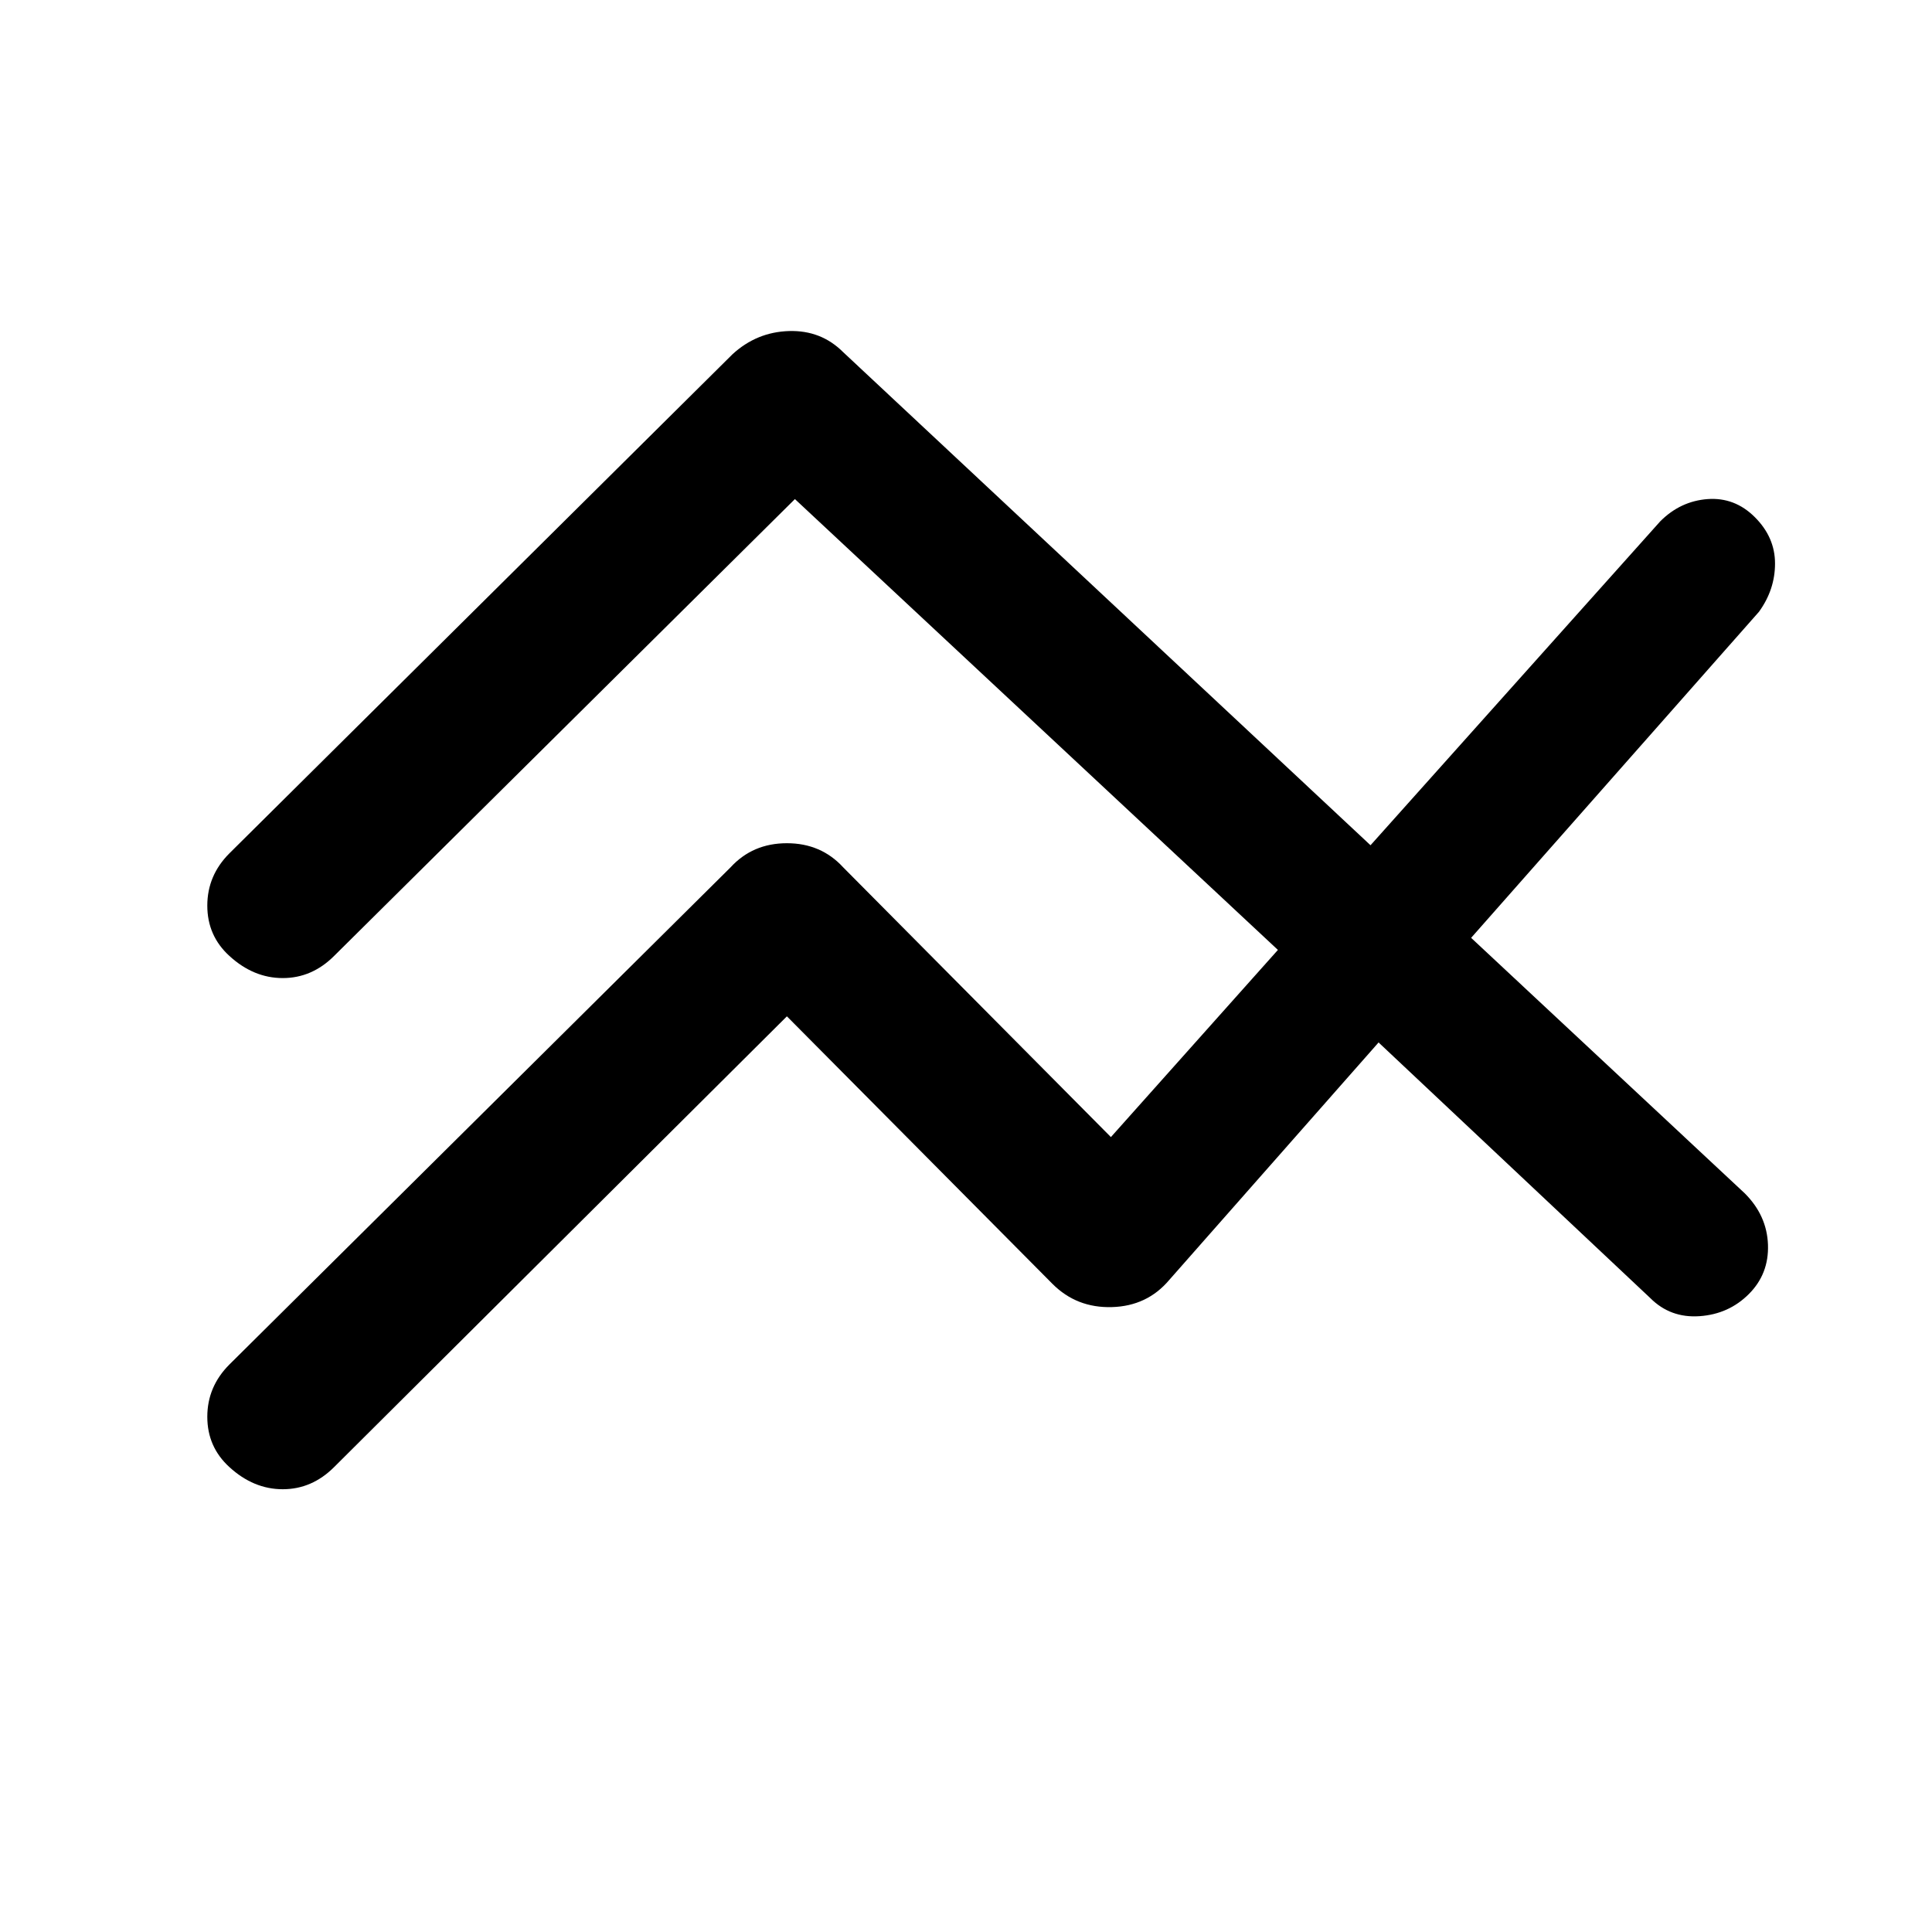 <svg xmlns="http://www.w3.org/2000/svg" height="40" width="40"><path d="m16.292 21.042-9.375 9.333q-.459.458-1.063.458-.604 0-1.104-.458-.458-.417-.458-1.042t.458-1.083l10.375-10.292q.458-.5 1.167-.5.708 0 1.166.5L23 23.542l3.458-3.875-10-9.334-9.541 9.459q-.459.458-1.063.458-.604 0-1.104-.458-.458-.417-.458-1.042t.458-1.083L15.167 7.333q.5-.458 1.166-.479.667-.021 1.125.438L28.375 17.5l6-6.708q.417-.417.979-.459.563-.041.979.375.417.417.417.959 0 .541-.333 1l-5.959 6.75 5.667 5.291q.458.459.479 1.063.021.604-.396 1.021-.416.416-1.02.458-.605.042-1.021-.375l-5.625-5.292-4.334 4.917q-.458.542-1.187.562-.729.021-1.229-.479Z"/></svg>